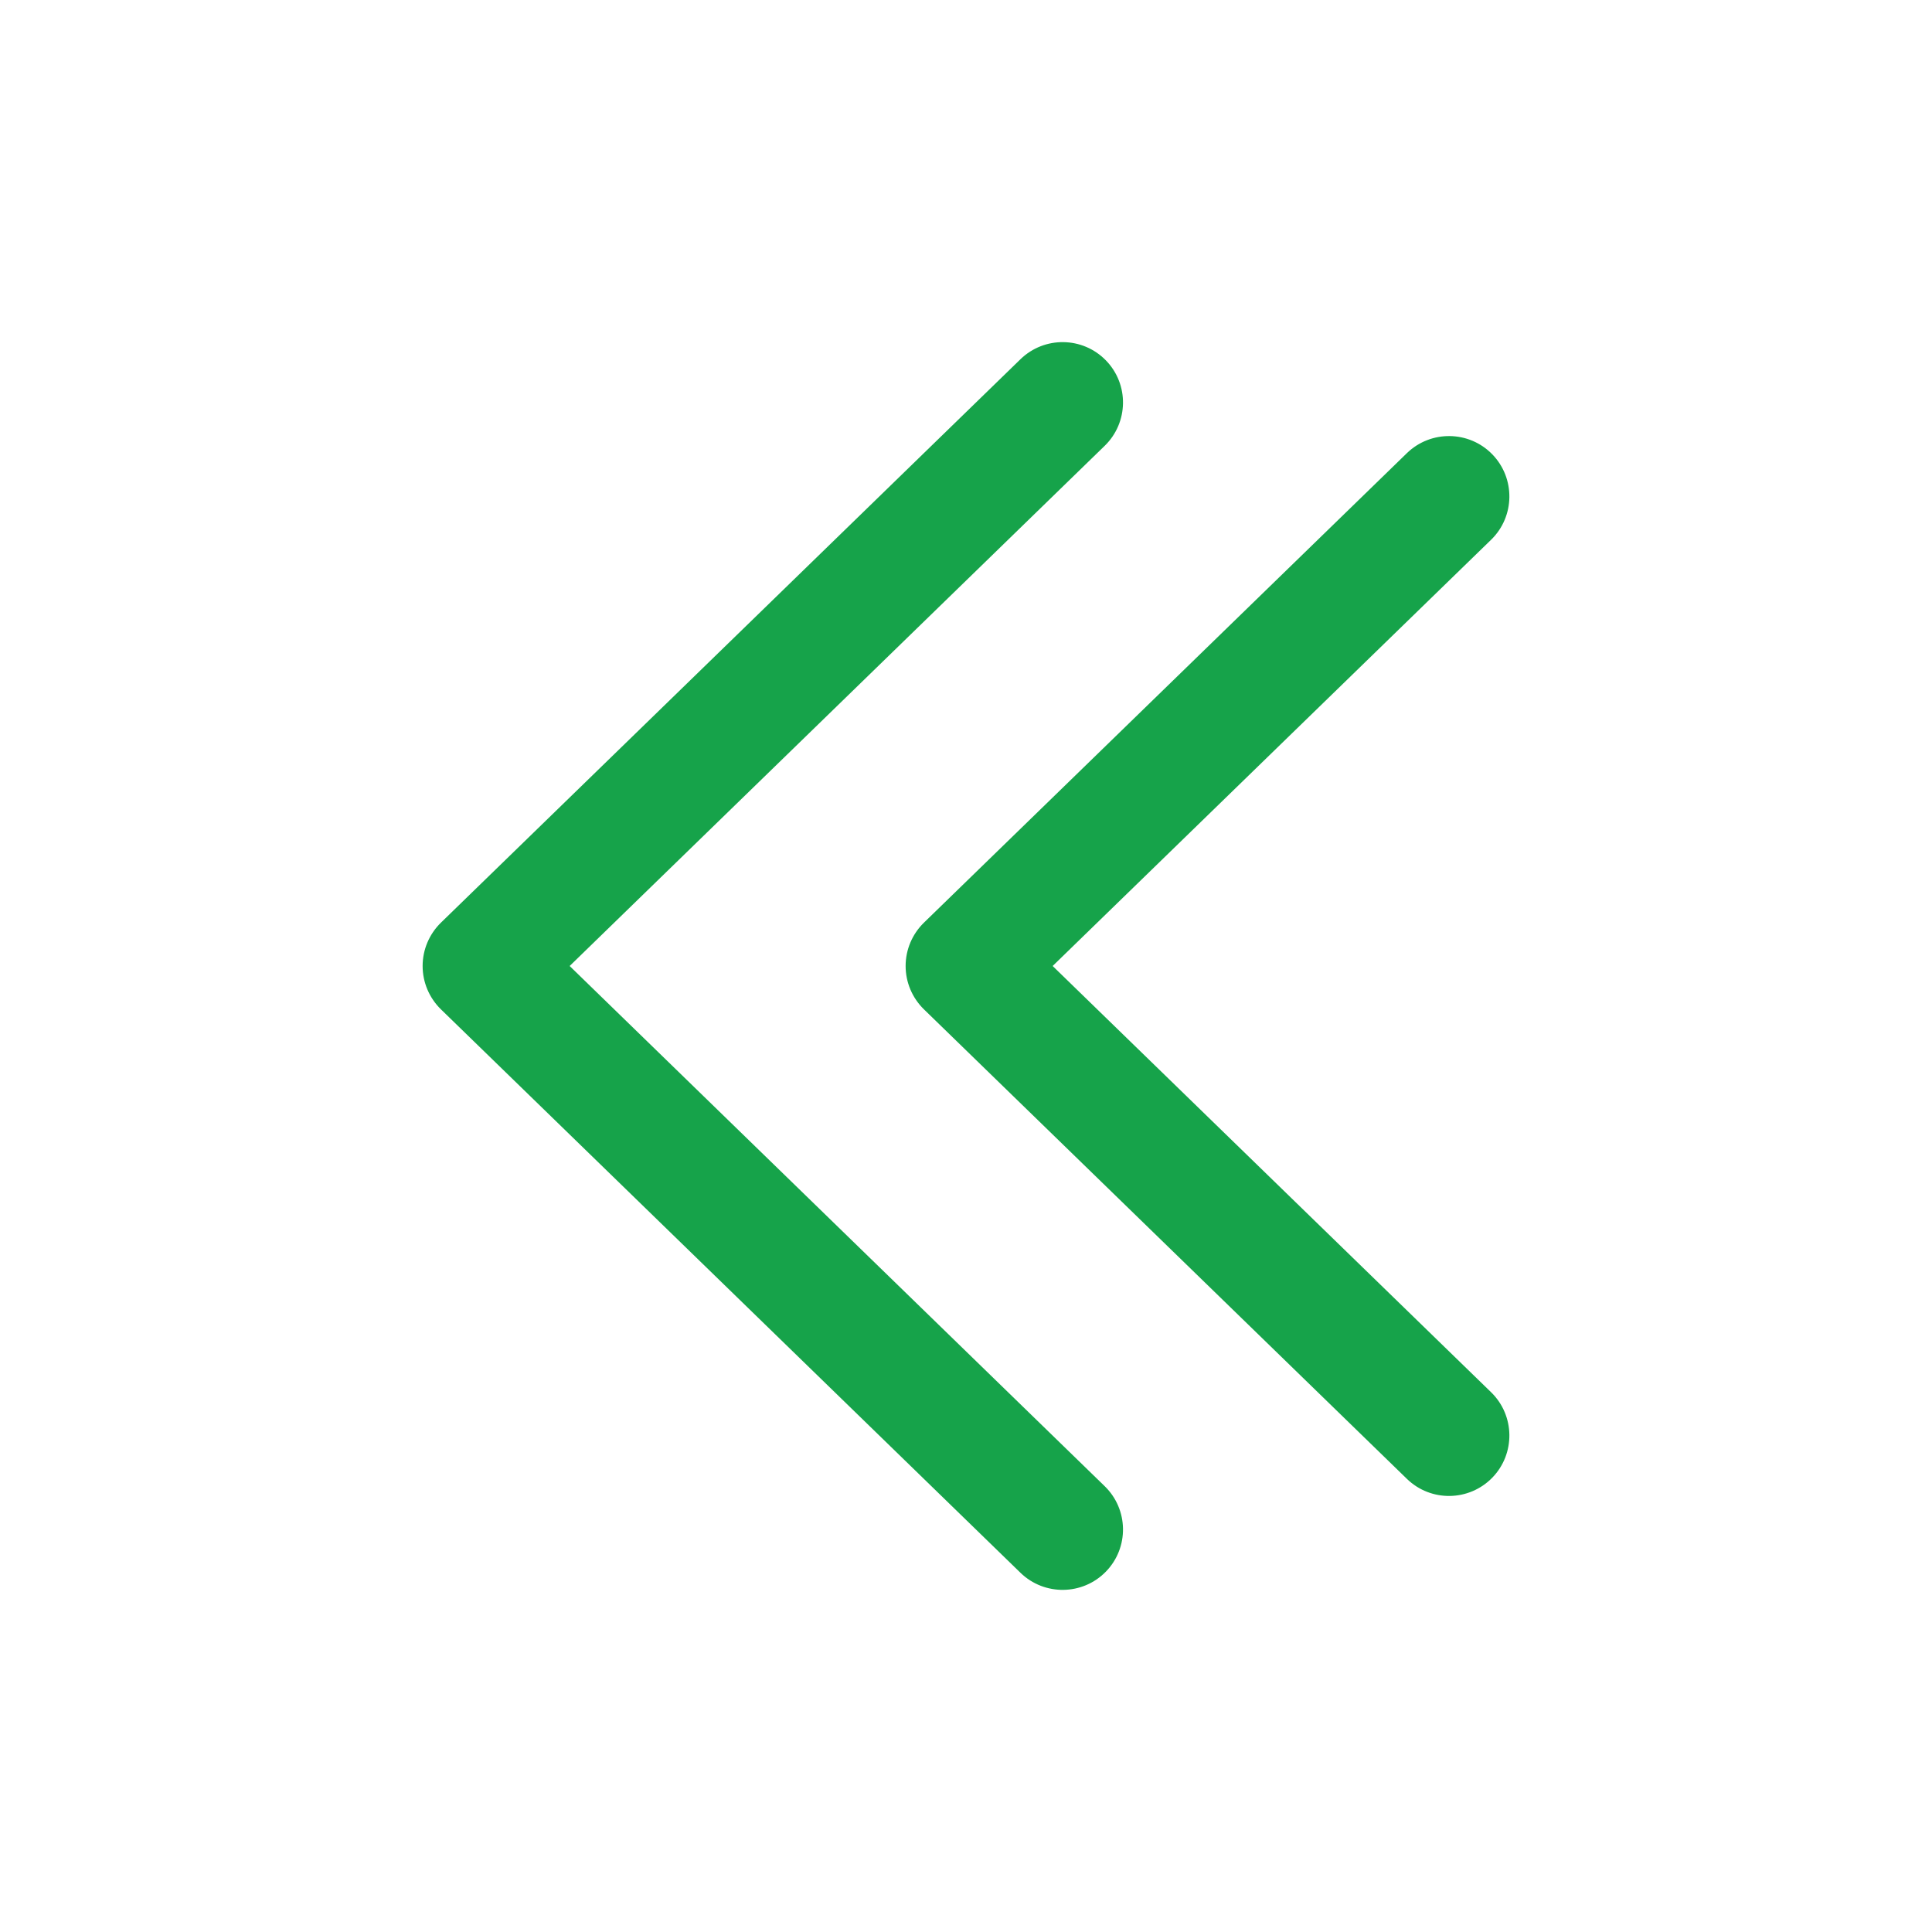 <svg viewBox="0 0 24 24" fill="none" xmlns="http://www.w3.org/2000/svg"><g id="SVGRepo_bgCarrier" stroke-width="0"></g><g id="SVGRepo_tracerCarrier" stroke-linecap="round" stroke-linejoin="round"></g><g id="SVGRepo_iconCarrier"> <path d="M12.677 19.538C12.974 19.826 13.449 19.82 13.738 19.523C14.027 19.226 14.02 18.751 13.723 18.462L12.677 19.538ZM6 12L5.477 11.462C5.332 11.604 5.25 11.797 5.25 12C5.25 12.203 5.332 12.396 5.477 12.538L6 12ZM13.723 5.538C14.02 5.249 14.027 4.774 13.738 4.477C13.449 4.18 12.974 4.174 12.677 4.462L13.723 5.538ZM17.477 18.371C17.774 18.66 18.249 18.653 18.538 18.356C18.826 18.059 18.82 17.584 18.523 17.295L17.477 18.371ZM12 12L11.477 11.462C11.332 11.604 11.25 11.797 11.25 12C11.25 12.203 11.332 12.396 11.477 12.538L12 12ZM18.523 6.705C18.82 6.416 18.826 5.941 18.538 5.644C18.249 5.347 17.774 5.341 17.477 5.629L18.523 6.705ZM13.723 18.462L6.523 11.462L5.477 12.538L12.677 19.538L13.723 18.462ZM6.523 12.538L13.723 5.538L12.677 4.462L5.477 11.462L6.523 12.538ZM18.523 17.295L12.523 11.462L11.477 12.538L17.477 18.371L18.523 17.295ZM12.523 12.538L18.523 6.705L17.477 5.629L11.477 11.462L12.523 12.538Z" fill="#16a34a"></path> </g></svg>